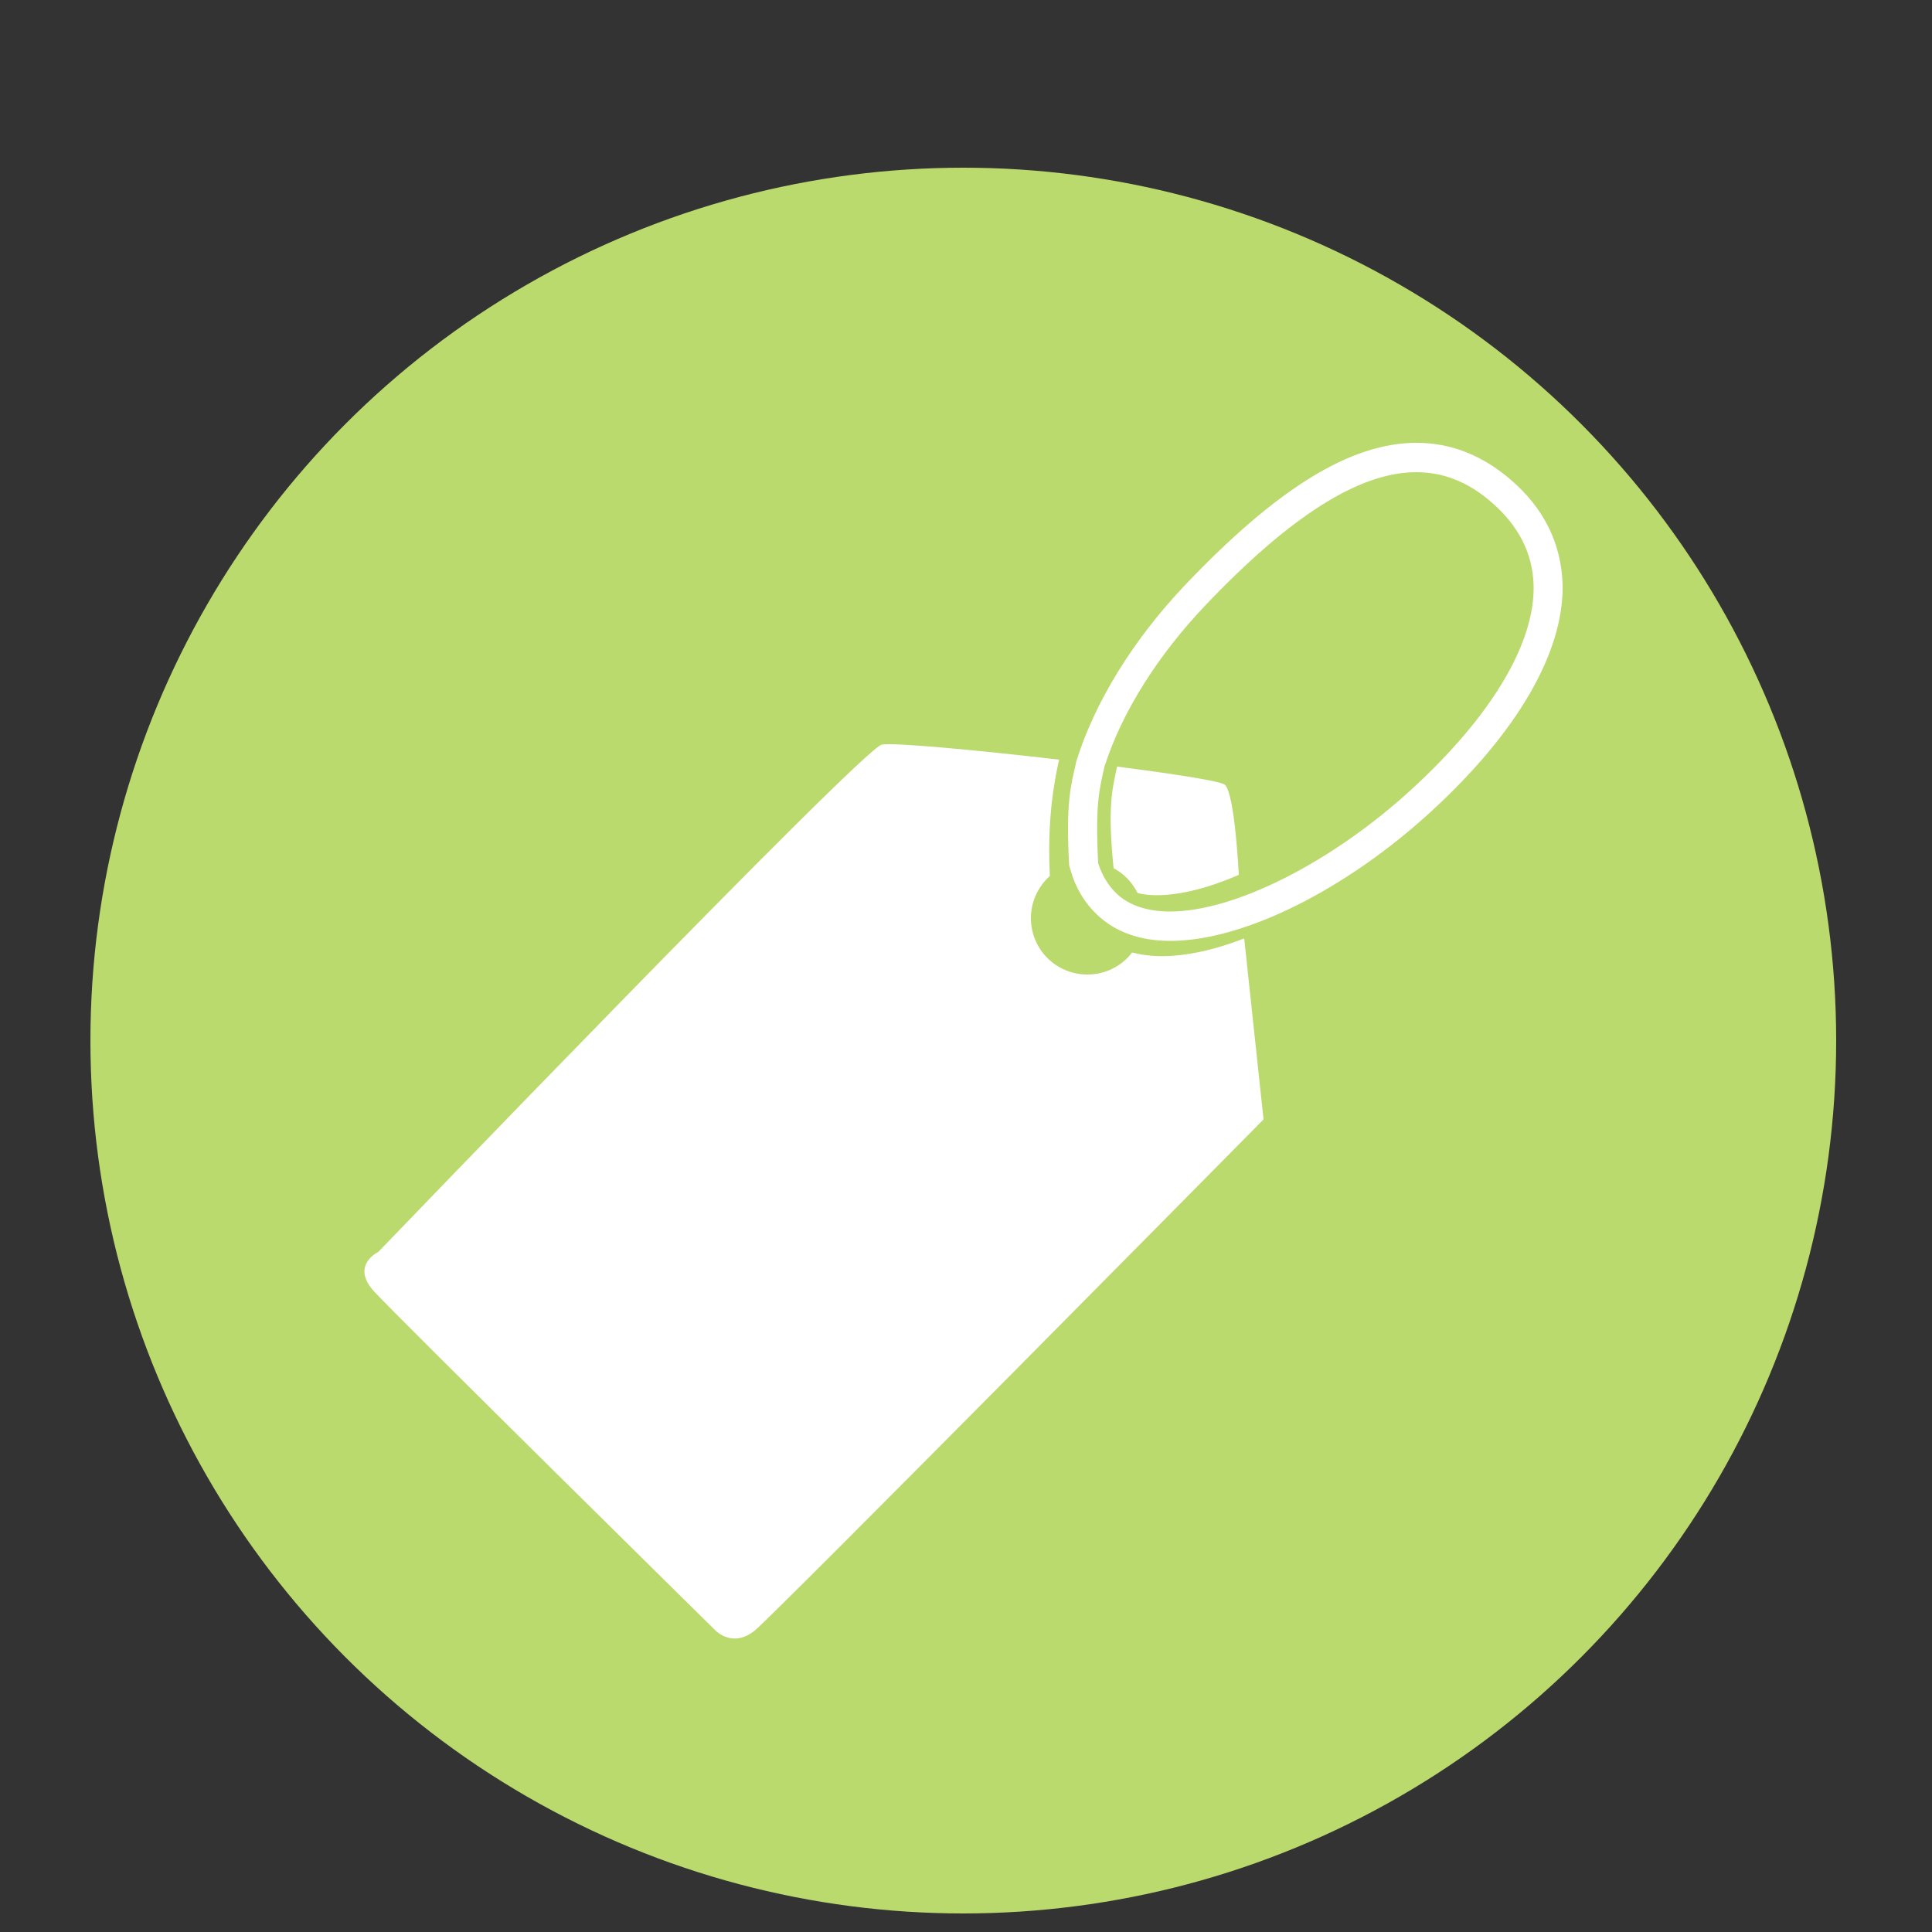 <?xml version="1.0" encoding="utf-8"?>
<!-- Generator: Adobe Illustrator 22.1.0, SVG Export Plug-In . SVG Version: 6.00 Build 0)  -->
<svg version="1.1"
	 id="Layer_1" xmlns:cc="http://creativecommons.org/ns#" xmlns:dc="http://purl.org/dc/elements/1.1/" xmlns:rdf="http://www.w3.org/1999/02/22-rdf-syntax-ns#"
	 xmlns="http://www.w3.org/2000/svg" xmlns:xlink="http://www.w3.org/1999/xlink" x="0px" y="0px" viewBox="0 0 500 500"
	 style="enable-background:new 0 0 500 500;" xml:space="preserve">
<rect x="0" y="0" width="500" height="500" fill="#333333" stroke="none"/>
<style type="text/css">
	.st0{fill:#BBDA6D;}
	.st1{fill:#FFFFFF;}
</style>
<circle class="st0" cx="249.3" cy="269.3" r="225.9"/>
<title>FLUG</title>
<g>
	<g>
		<g>
			<path class="st1" d="M289.1,198.4c-1.3,6-2.5,10.6-0.9,26.3l-0.2-0.1c2.8,1.4,5,3.7,6.4,6.5c1.6,0.5,10.2,2.3,26.2-4.7
				c0,0-1-20.9-3.6-23.3C316.1,202.2,304,200.3,289.1,198.4z"/>
			<path class="st1" d="M293,246.5c-2.7,3.5-6.8,5.7-11.6,5.7c-8.1,0-14.6-6.5-14.6-14.6c0-4.3,1.9-8.2,4.9-10.9
				c-0.7-14.3,1-24,2.4-30.1c-21.4-2.5-43.2-4.5-45.9-3.9C223,193.9,97.9,324,97.9,324s-7.2,3.4-1.2,10.1c6,6.6,88.5,87.9,88.5,87.9
				s4.4,4.6,10.1,0c5.6-4.6,131.7-132.3,131.7-132.3l-5-46.8C321.9,242.7,306,250,293,246.5z"/>
			<path class="st1" d="M390.8,124c-7.4-6.3-15.5-9.4-24.2-9.4c-17,0-36,11.7-59.8,36.7c-13.6,14.3-23.6,30.6-28.3,45.9
				c0,0-0.1,0-0.1,0l0.1,0.1c-1.4,6.2-2.7,10.4-1.8,26.7c0.1,0.3,0.2,0.7,0.3,1c1.3,4.7,3.7,8.7,7,11.8c4.7,4.4,11,6.7,18.9,6.7
				c18.9,0,45.4-13.2,67.6-33.6c22.2-20.4,34.2-41.1,33.9-58.5C404.1,140.7,399.6,131.5,390.8,124z M365.4,204.2
				c-20.6,18.9-45.8,31.7-62.6,31.7c-5.9,0-10.6-1.6-13.8-4.6c-2.2-2.1-3.8-4.8-4.8-7.9c-0.8-16,0.4-19.3,1.7-25.3c0,0,0,0,0,0
				c0-0.1,0.1-0.1,0.1-0.2c0,0,0,0,0,0l0,0c4.5-13.8,13.7-28.4,26.1-41.4c22-23.1,39.8-34.3,54.4-34.3c7,0,13.4,2.5,19.4,7.7
				c7.1,6.1,10.8,13.3,11,21.7C397.2,166.5,386,185.3,365.4,204.2z"/>
		</g>
	</g>
</g>
</svg>
